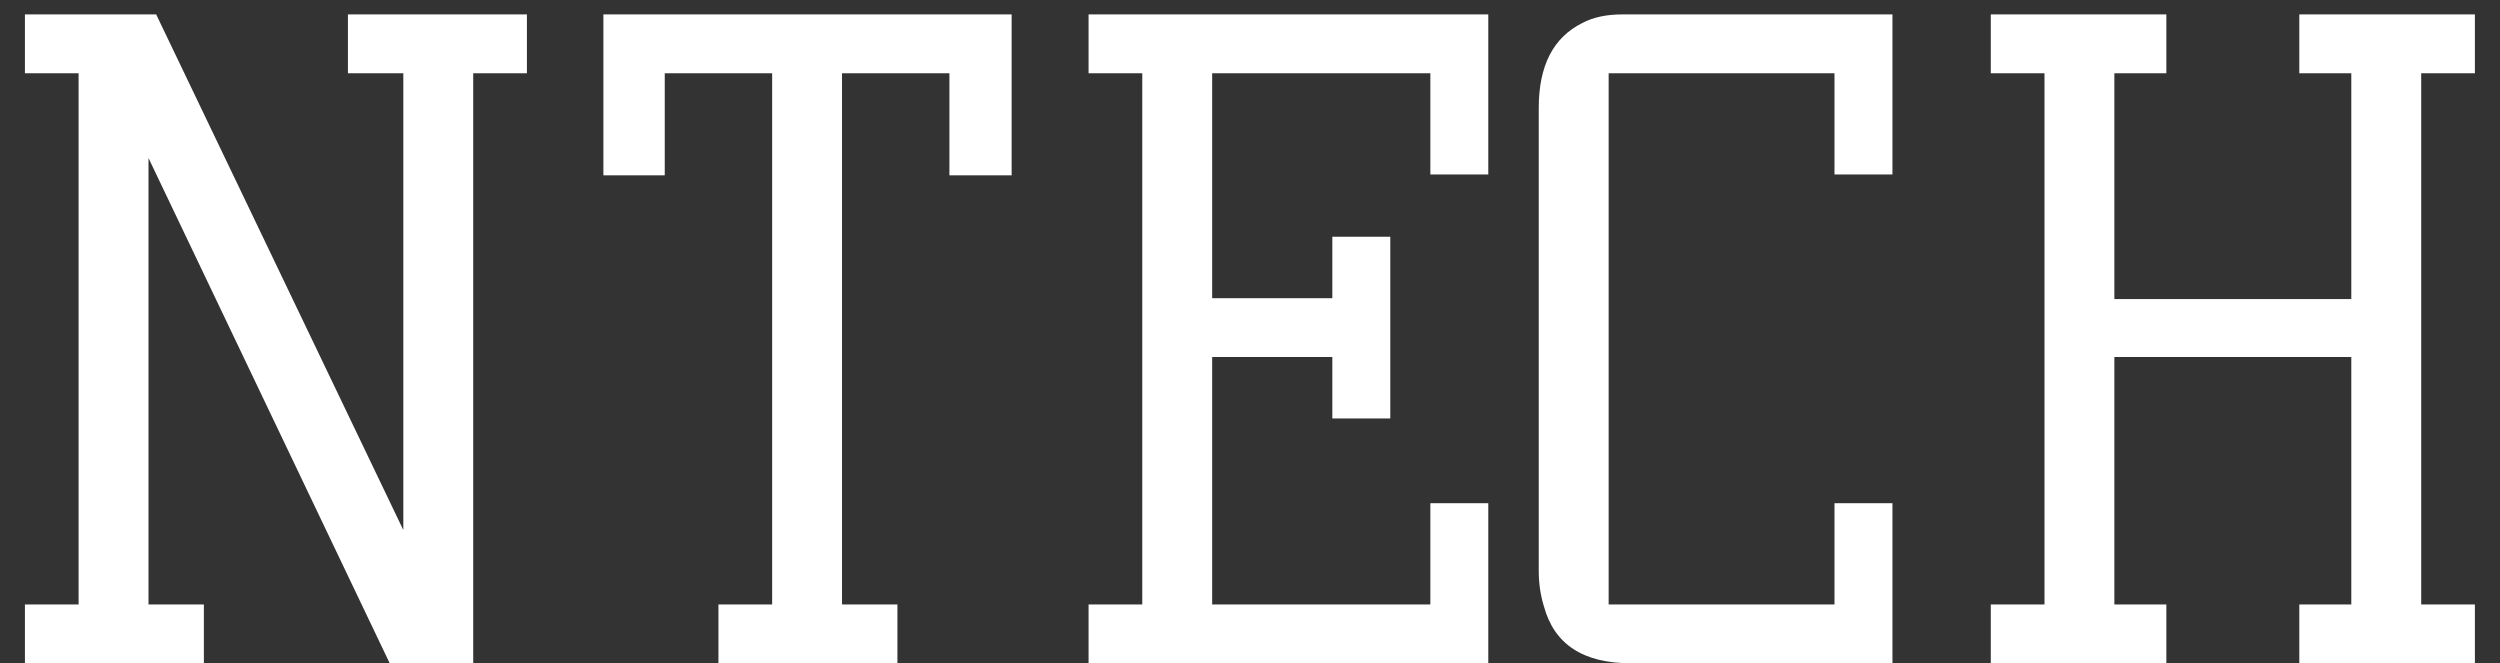 <svg width="98" height="26" viewBox="0 0 98 26" fill="none" xmlns="http://www.w3.org/2000/svg">
<rect x="0" y="0" width="98" height="26" fill="#333333" stroke="none"/>
<path d="M20.655 2.871H18.55V26H15.276L5.821 6.195V23.694H7.992V26H0.977V23.694H3.081V2.871H0.977V0.565H6.122L15.81 20.777V2.871H13.639V0.565H20.655V2.871Z" fill="white"/>
<path d="M28.163 23.694H30.268V2.871H26.058V6.873H23.653V0.565H39.656V6.873H37.217V2.871H33.007V23.694H35.179V26H28.163V23.694ZM54.499 9.281V16.403H52.227V13.995H47.517V23.694H56.07V19.726H58.341V26H42.672V23.694H44.777V2.871H42.672V0.565H58.341V6.839H56.07V2.871H47.517V11.689H52.227V9.281H54.499ZM71.912 19.726H74.184V26H63.928C62.057 26 60.921 25.254 60.52 23.762C60.386 23.332 60.319 22.869 60.319 22.371V4.228C60.319 2.577 60.887 1.47 62.023 0.904C62.446 0.678 62.97 0.565 63.593 0.565H74.184V6.839H71.912V2.871H63.059V23.694H71.912V19.726ZM94.911 2.871V23.694H97.016V26H90.133V23.694H92.171V13.995H82.883V23.694H84.921V26H78.039V23.694H80.144V2.871H78.039V0.565H84.921V2.871H82.883V11.723H92.171V2.871H90.133V0.565H97.016V2.871H94.911Z" fill="white"/>
</svg>
